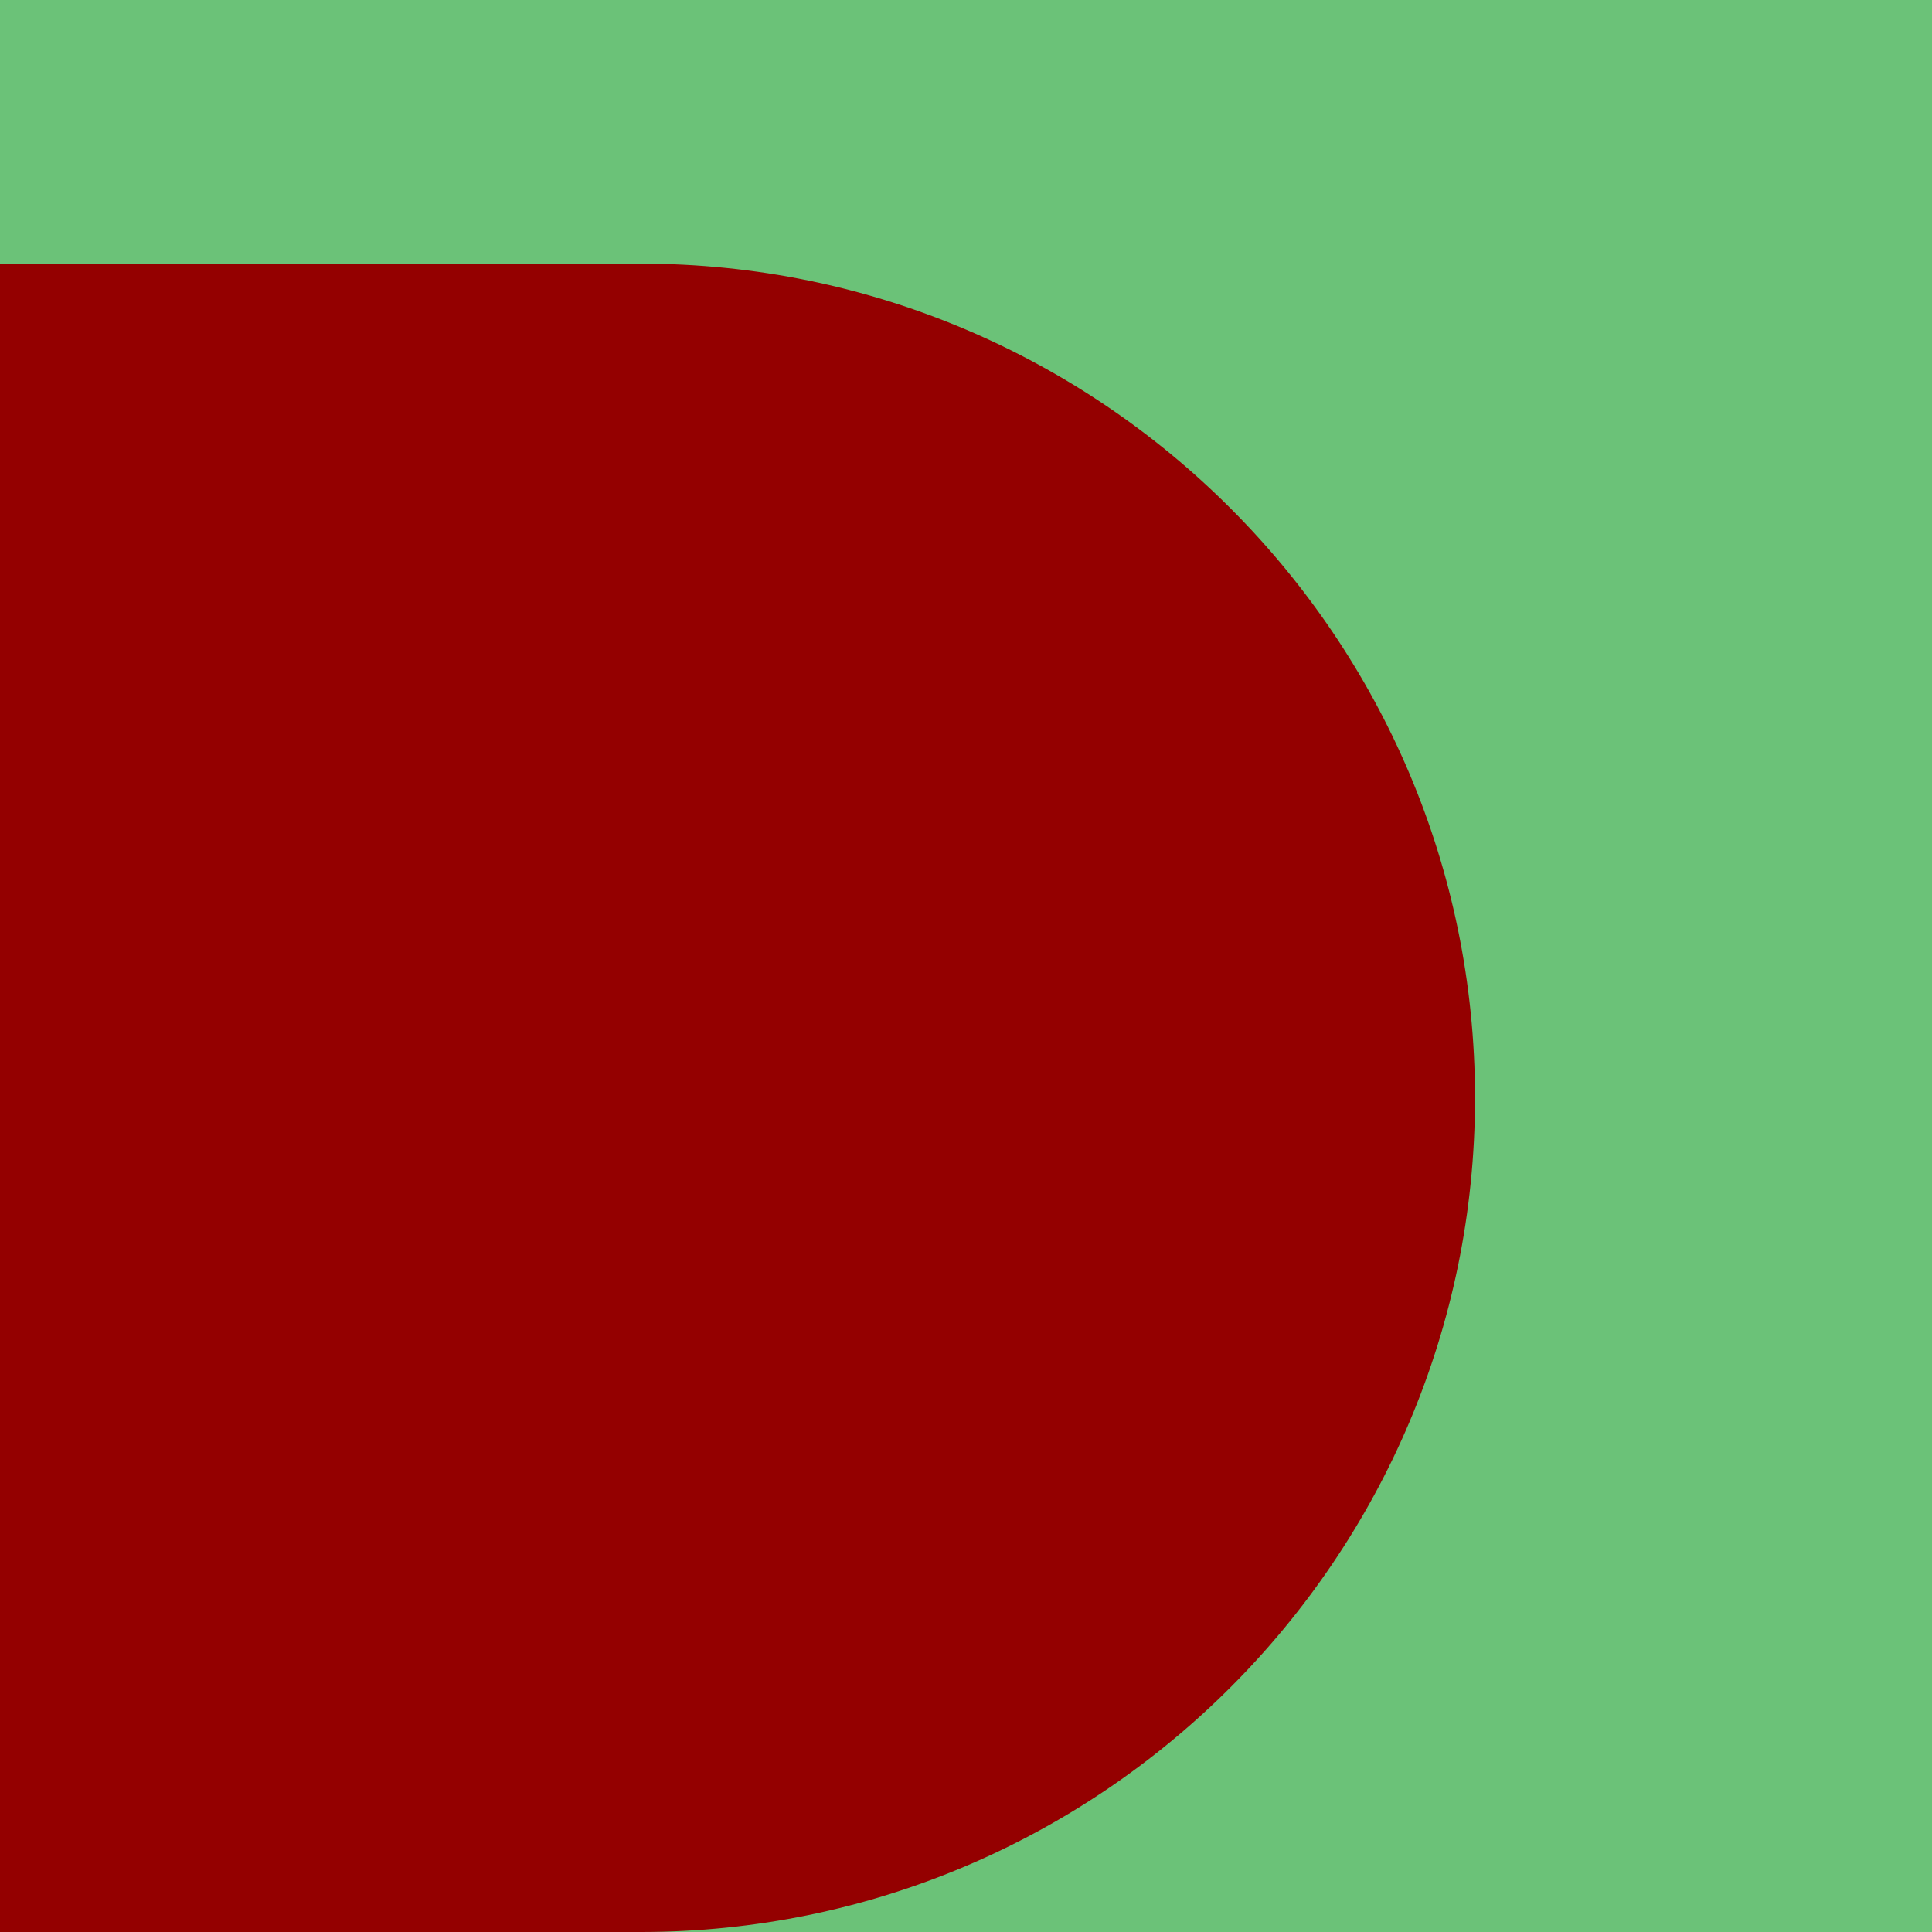 <svg xmlns="http://www.w3.org/2000/svg" viewBox="0 0 1080 1080"><defs><style>.cls-1{fill:#6bc278;}.cls-2{fill:#940000;}</style></defs><g id="Layer_2" data-name="Layer 2"><rect class="cls-1" width="1080" height="1080"/></g><g id="Layer_1" data-name="Layer 1"><path class="cls-2" d="M0,1080H358.22c257.14,0,466.32-209.17,466.32-466.32S615.36,147.37,358.22,147.37H0Z"/></g></svg>